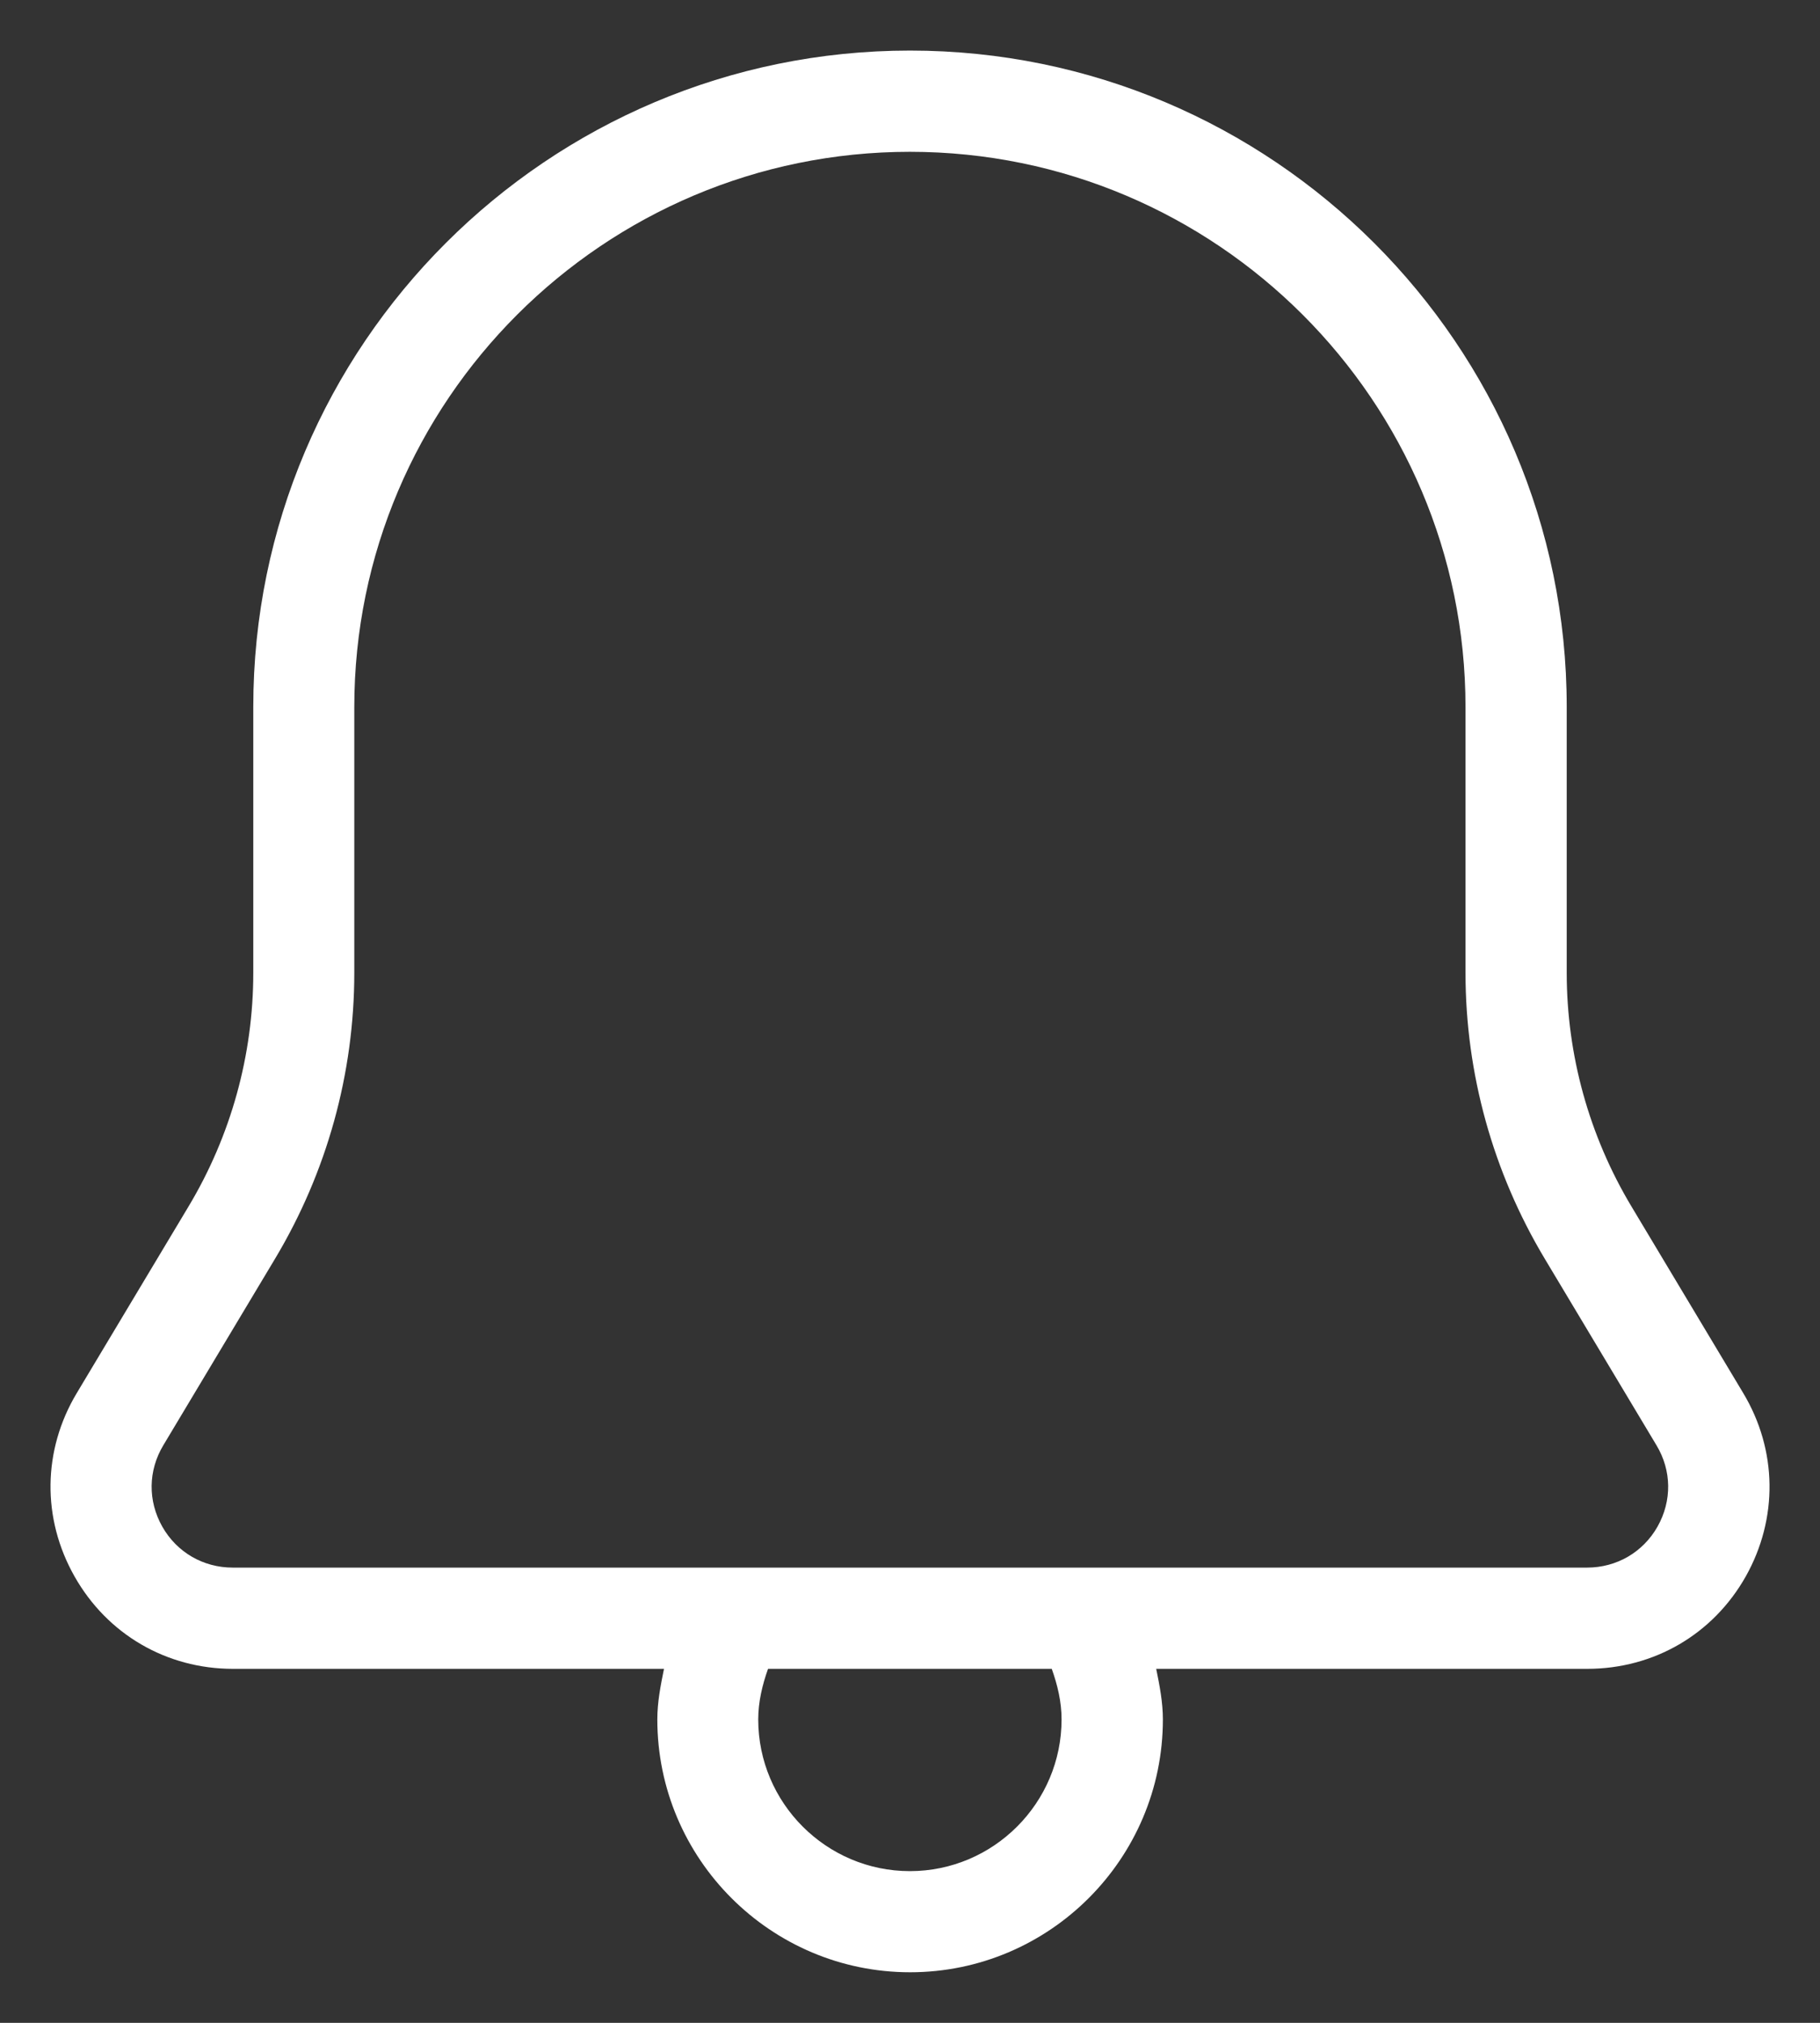 <svg width="18" height="20" viewBox="0 0 18 20" fill="none" xmlns="http://www.w3.org/2000/svg">
<rect x="0" y="0" width="18" height="20" fill="#333333" stroke="none"/>
<path d="M17.241 13.774L16.135 11.928C15.716 11.229 15.495 10.43 15.495 9.617V6.989C15.495 3.41 12.581 0.5 9 0.5C5.419 0.5 2.505 3.41 2.505 6.989V9.617C2.505 10.431 2.284 11.229 1.865 11.928L0.759 13.774C0.421 14.338 0.413 15.014 0.737 15.586C1.061 16.159 1.647 16.5 2.304 16.5H6.567C6.533 16.666 6.501 16.831 6.501 17C6.501 18.378 7.623 19.5 9.001 19.5C10.379 19.5 11.501 18.378 11.501 17C11.501 16.831 11.469 16.666 11.435 16.5H15.698C16.356 16.5 16.942 16.16 17.266 15.586C17.587 15.014 17.579 14.338 17.241 13.774ZM10.499 17C10.499 17.826 9.826 18.5 8.999 18.5C8.172 18.5 7.499 17.826 7.499 17C7.499 16.828 7.539 16.66 7.596 16.5H10.402C10.459 16.66 10.499 16.826 10.499 17ZM16.393 15.094C16.249 15.348 15.988 15.499 15.696 15.499H2.302C2.01 15.499 1.749 15.348 1.605 15.094C1.461 14.839 1.465 14.54 1.615 14.29L2.721 12.444C3.233 11.589 3.504 10.613 3.504 9.618V6.991C3.504 3.964 5.969 1.501 8.999 1.501C12.029 1.501 14.494 3.964 14.494 6.991V9.618C14.494 10.613 14.765 11.589 15.277 12.444L16.383 14.29C16.533 14.539 16.537 14.839 16.393 15.094Z" fill="#ffffff"/>
</svg>
